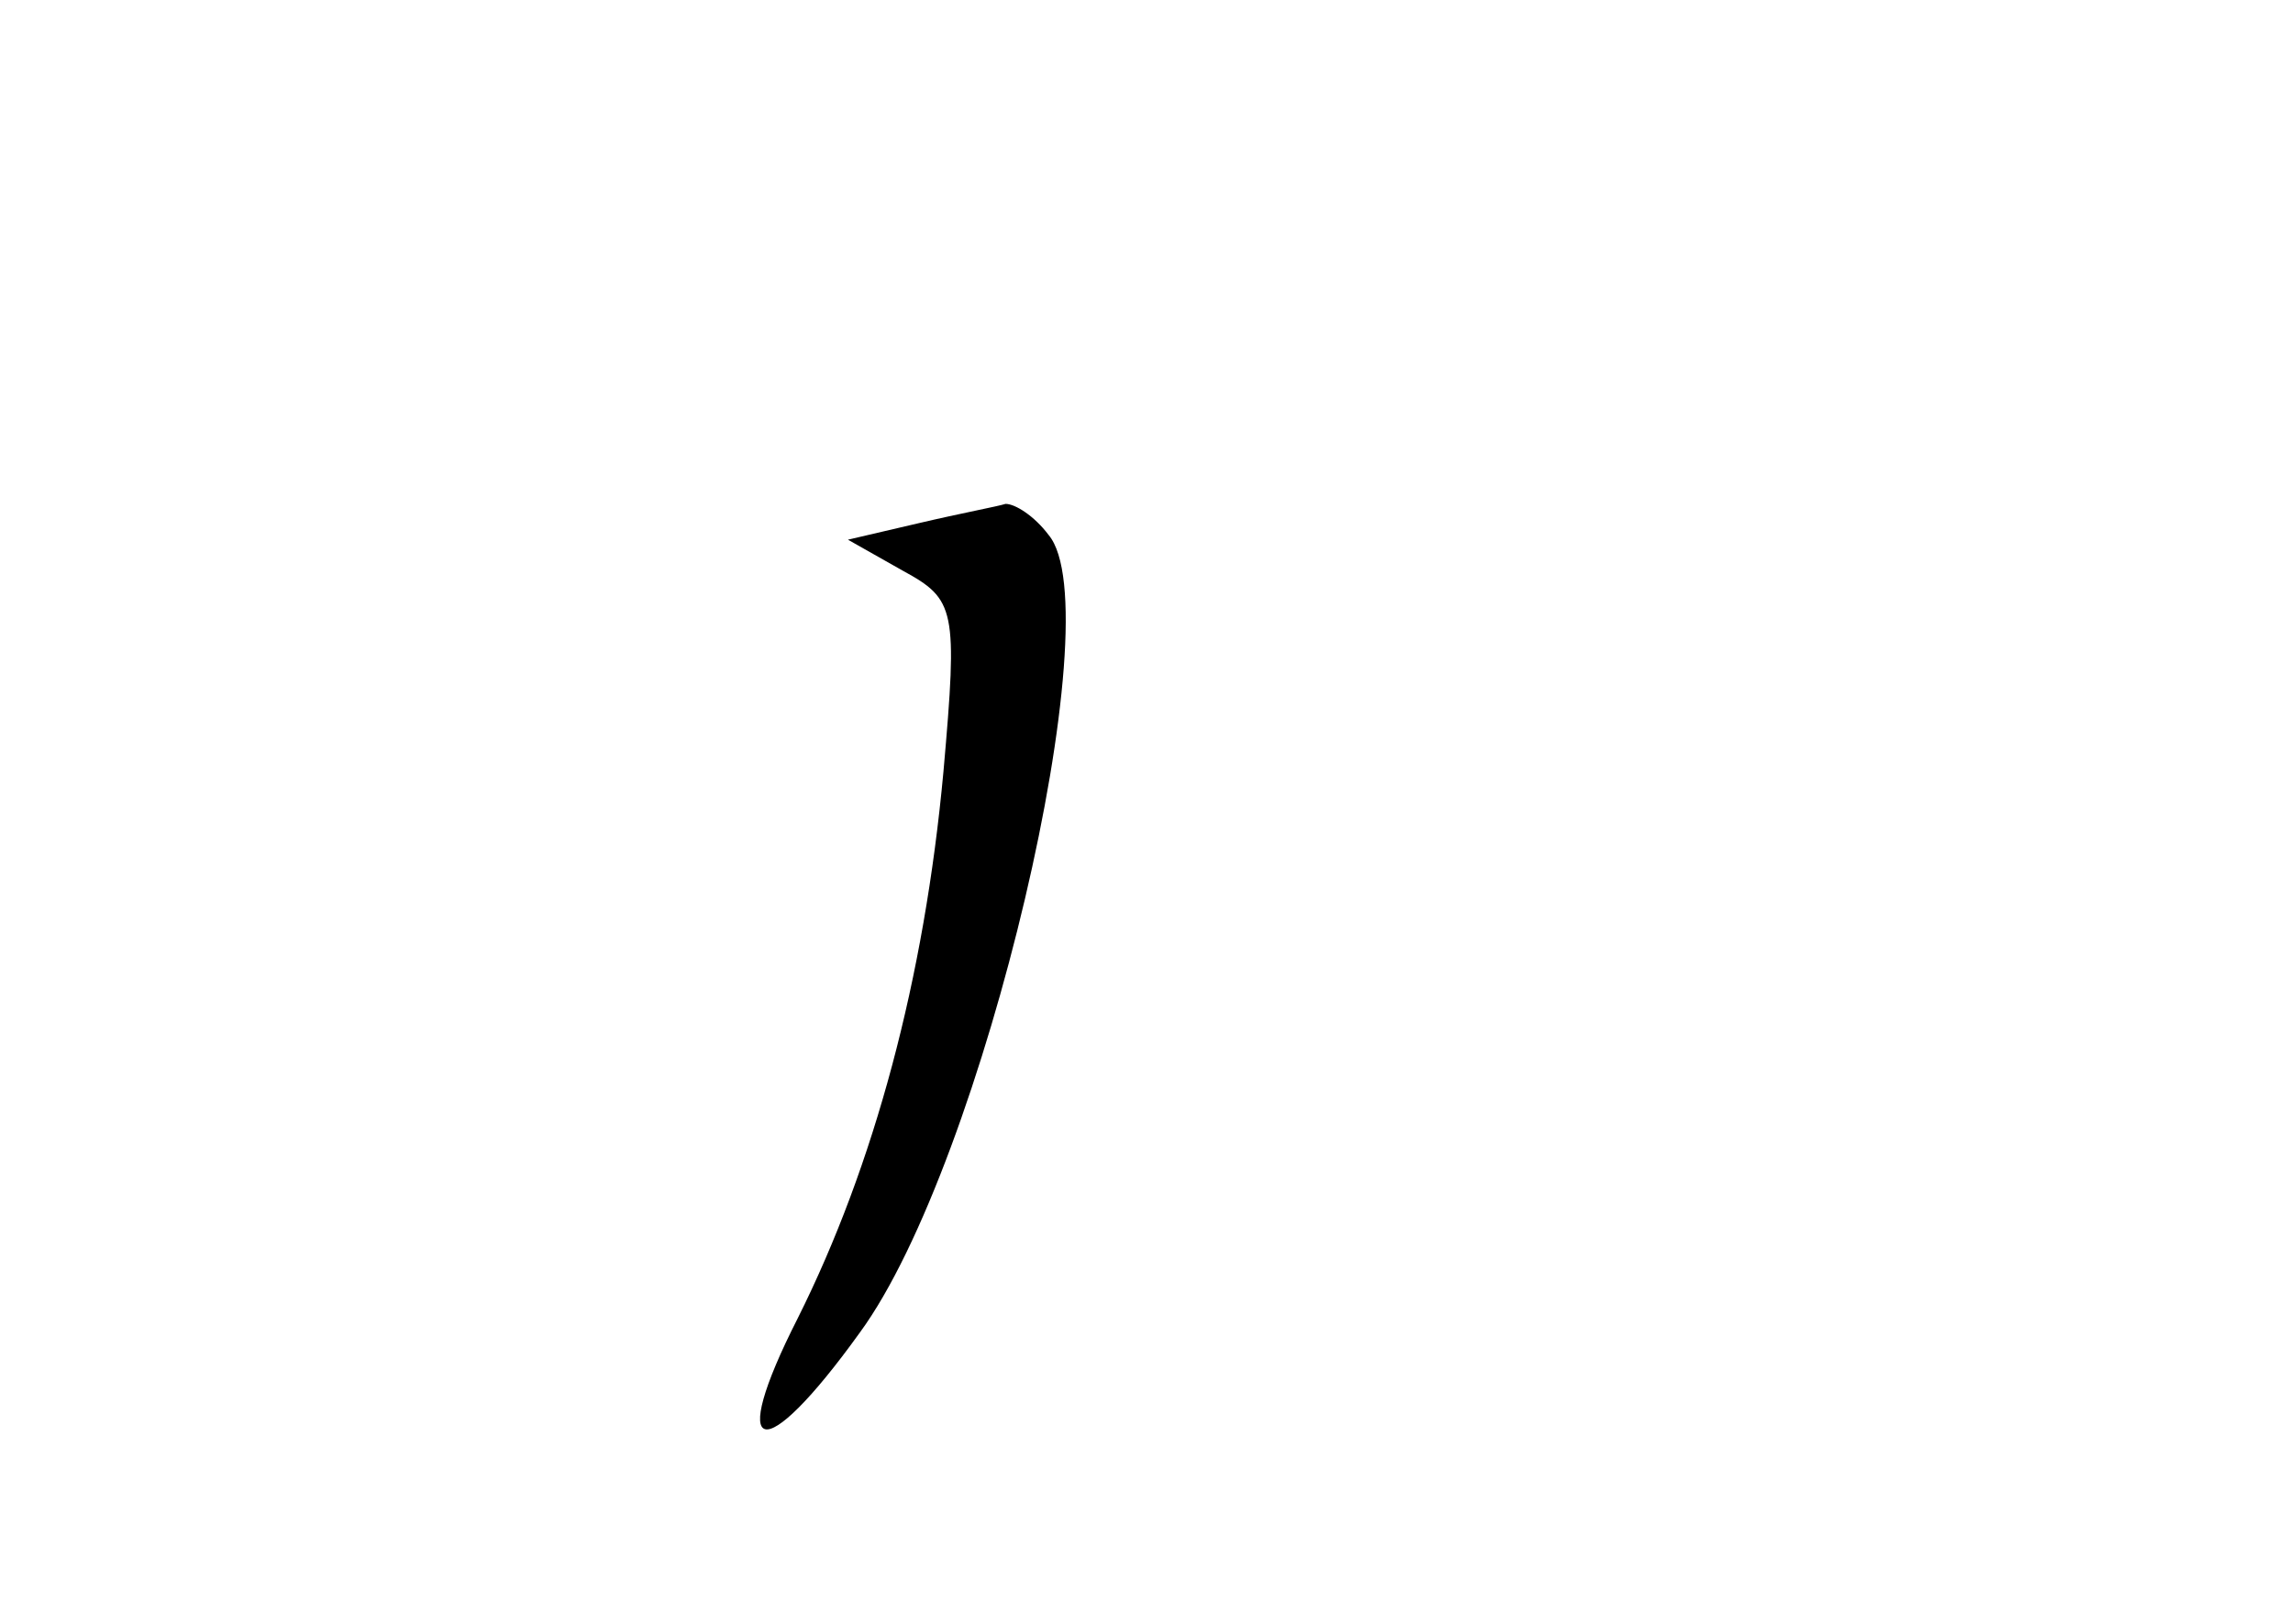 <?xml version="1.0" standalone="no"?>
<!DOCTYPE svg PUBLIC "-//W3C//DTD SVG 20010904//EN"
 "http://www.w3.org/TR/2001/REC-SVG-20010904/DTD/svg10.dtd">
<svg version="1.0" xmlns="http://www.w3.org/2000/svg"
 width="96pt" height="68pt" viewBox="0 0 96 68"
 preserveAspectRatio="xMidYMid meet">
<g transform="translate(0,68) scale(0.1,-0.1)"
fill="#000000" stroke="none">
<path d="M385 461 l-30 -7 23 -13 c22 -12 23 -16 17 -84 -8 -87 -29 -165 -61
-229 -30 -59 -15 -63 26 -6 52 71 106 302 79 334 -6 8 -14 13 -18 13 -3 -1
-19 -4 -36 -8z"/>
</g>
</svg>
